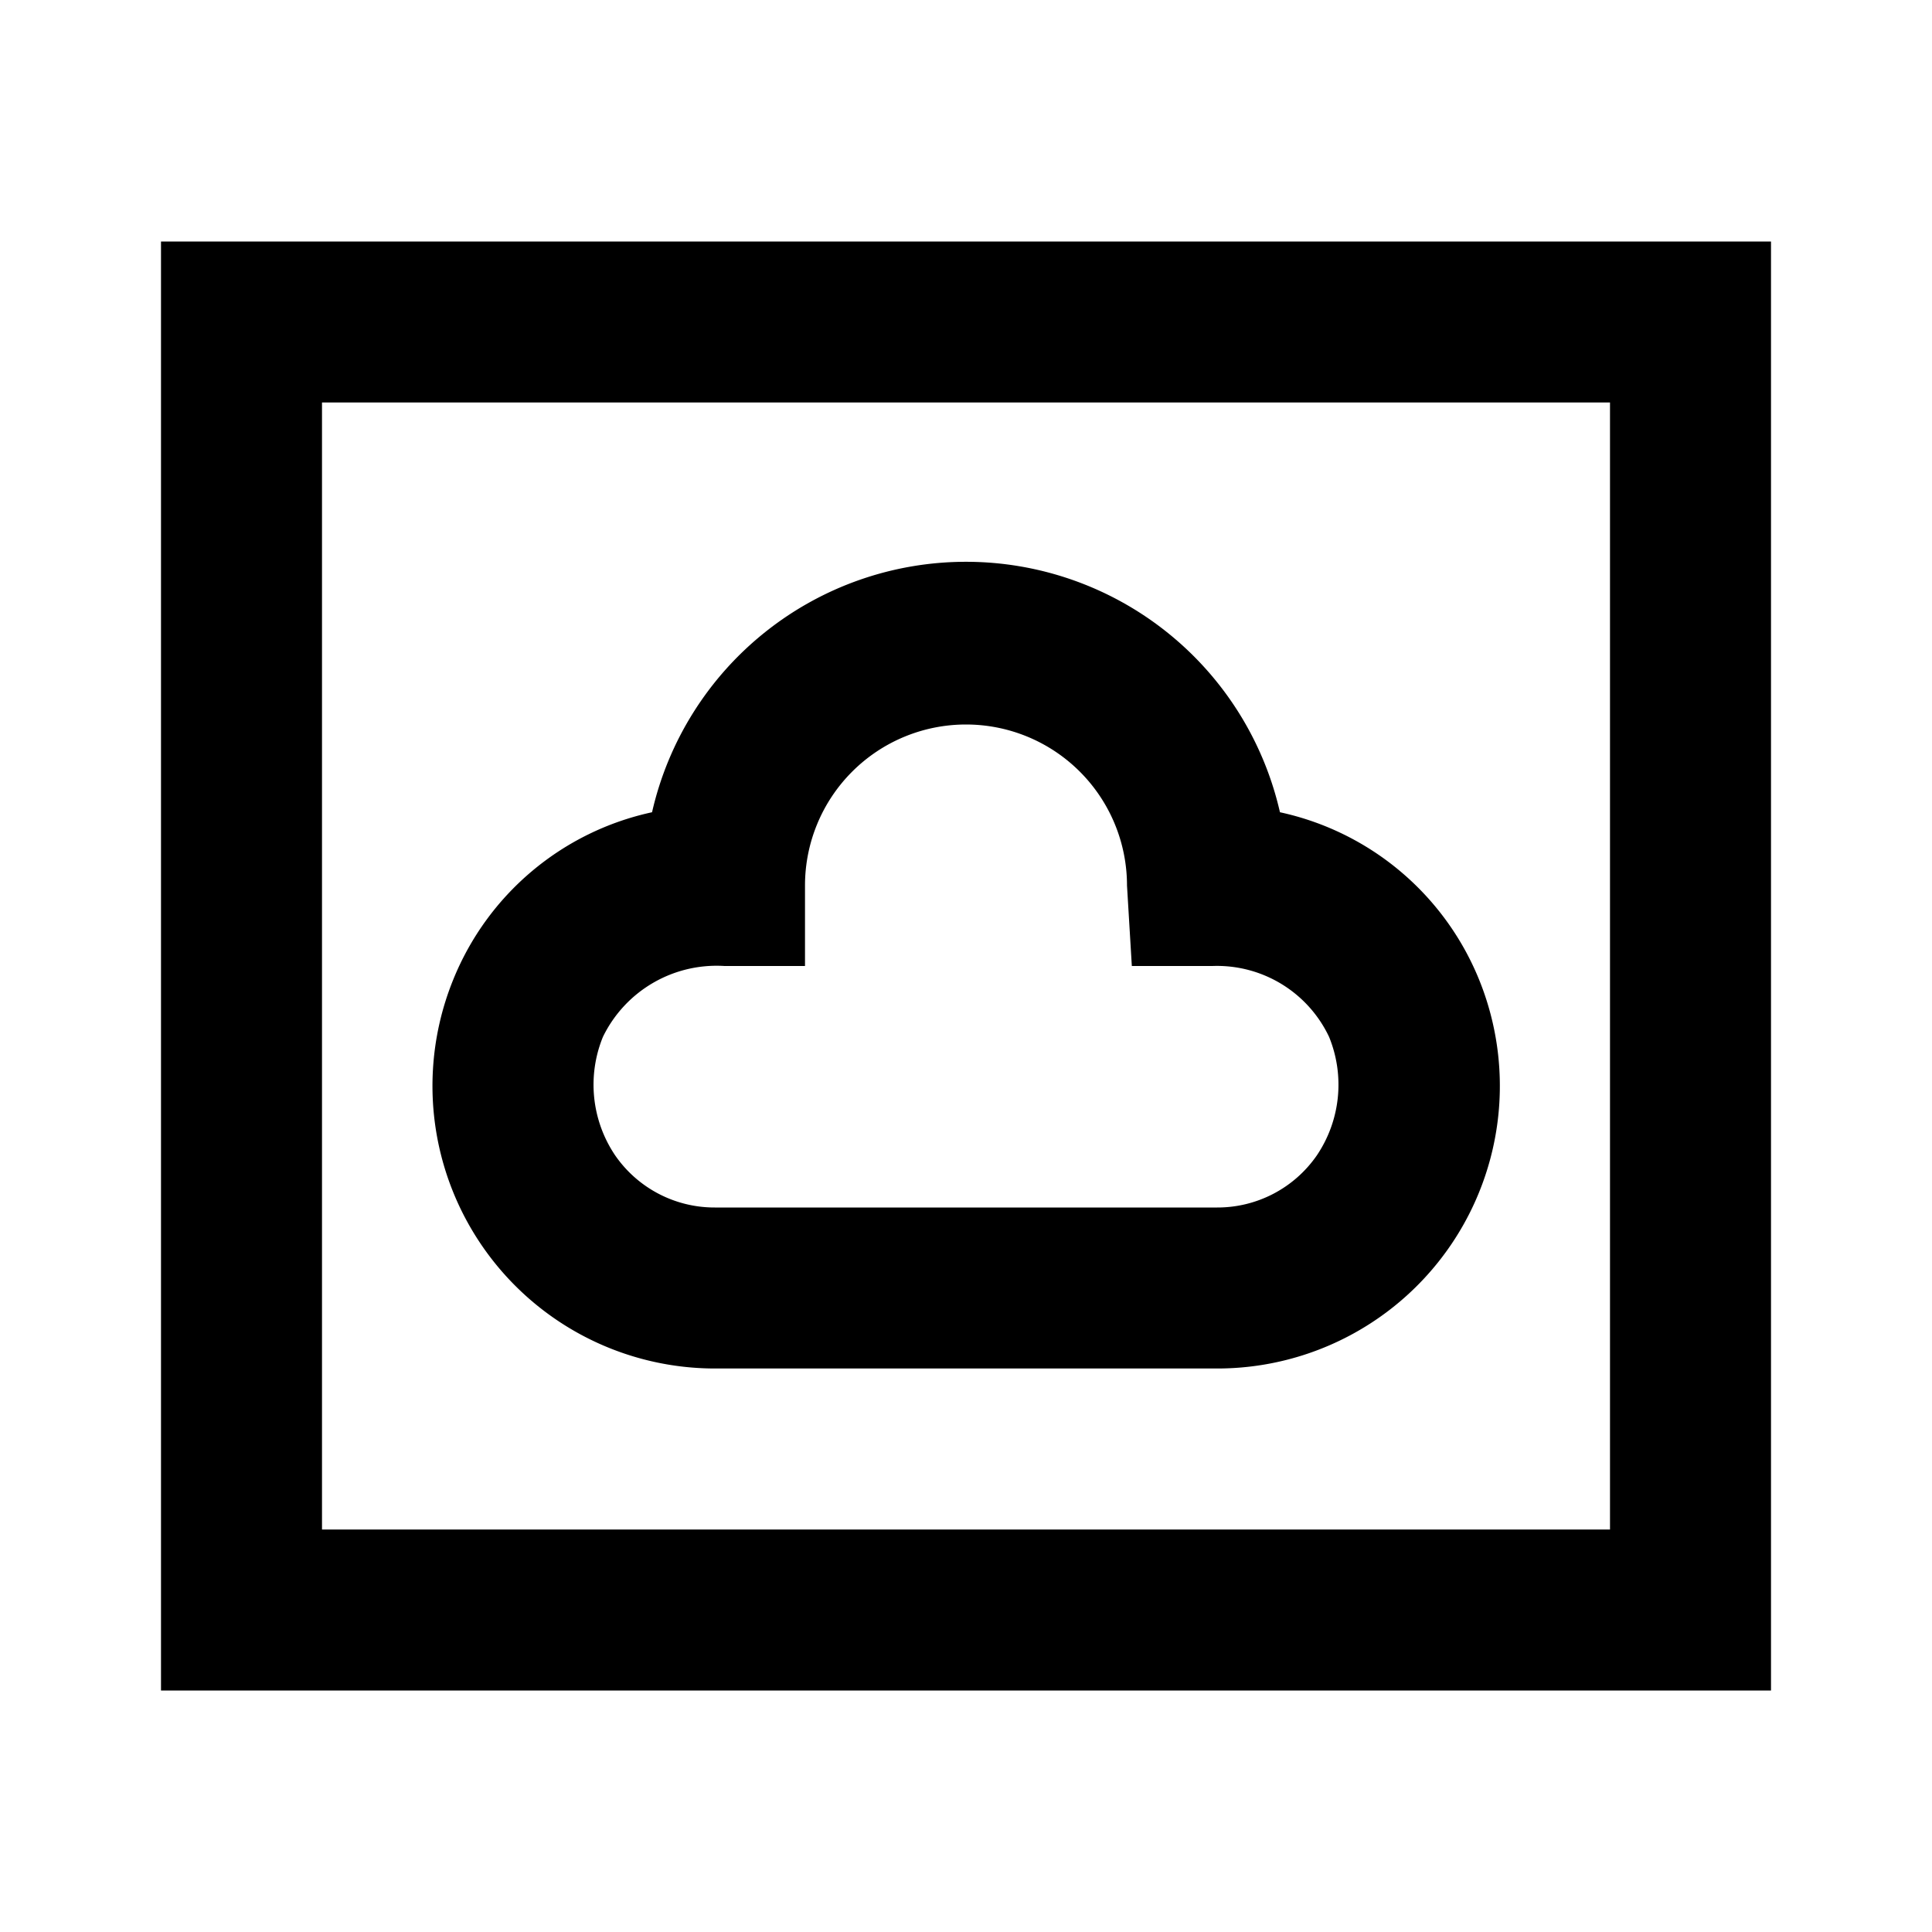 <svg id="Layer_1" data-name="Layer 1" xmlns="http://www.w3.org/2000/svg" viewBox="0 0 24 24"><title>Settings System Daydream</title><path d="M2,3V21H22V3ZM20,19H4V5H20ZM8.88,17h6.24a3.51,3.51,0,0,0,3.25-4.84,3.46,3.46,0,0,0-2.47-2.07,4,4,0,0,0-7.8,0,3.45,3.45,0,0,0-2.47,2.08A3.51,3.51,0,0,0,8.88,17ZM7.49,12.88A1.57,1.57,0,0,1,9,12h1V11a2,2,0,0,1,4,0l.06,1h1a1.54,1.54,0,0,1,1.45.88,1.57,1.57,0,0,1-.15,1.47,1.5,1.5,0,0,1-1.24.65H8.88a1.5,1.5,0,0,1-1.24-.65A1.57,1.57,0,0,1,7.49,12.88Z"/></svg>